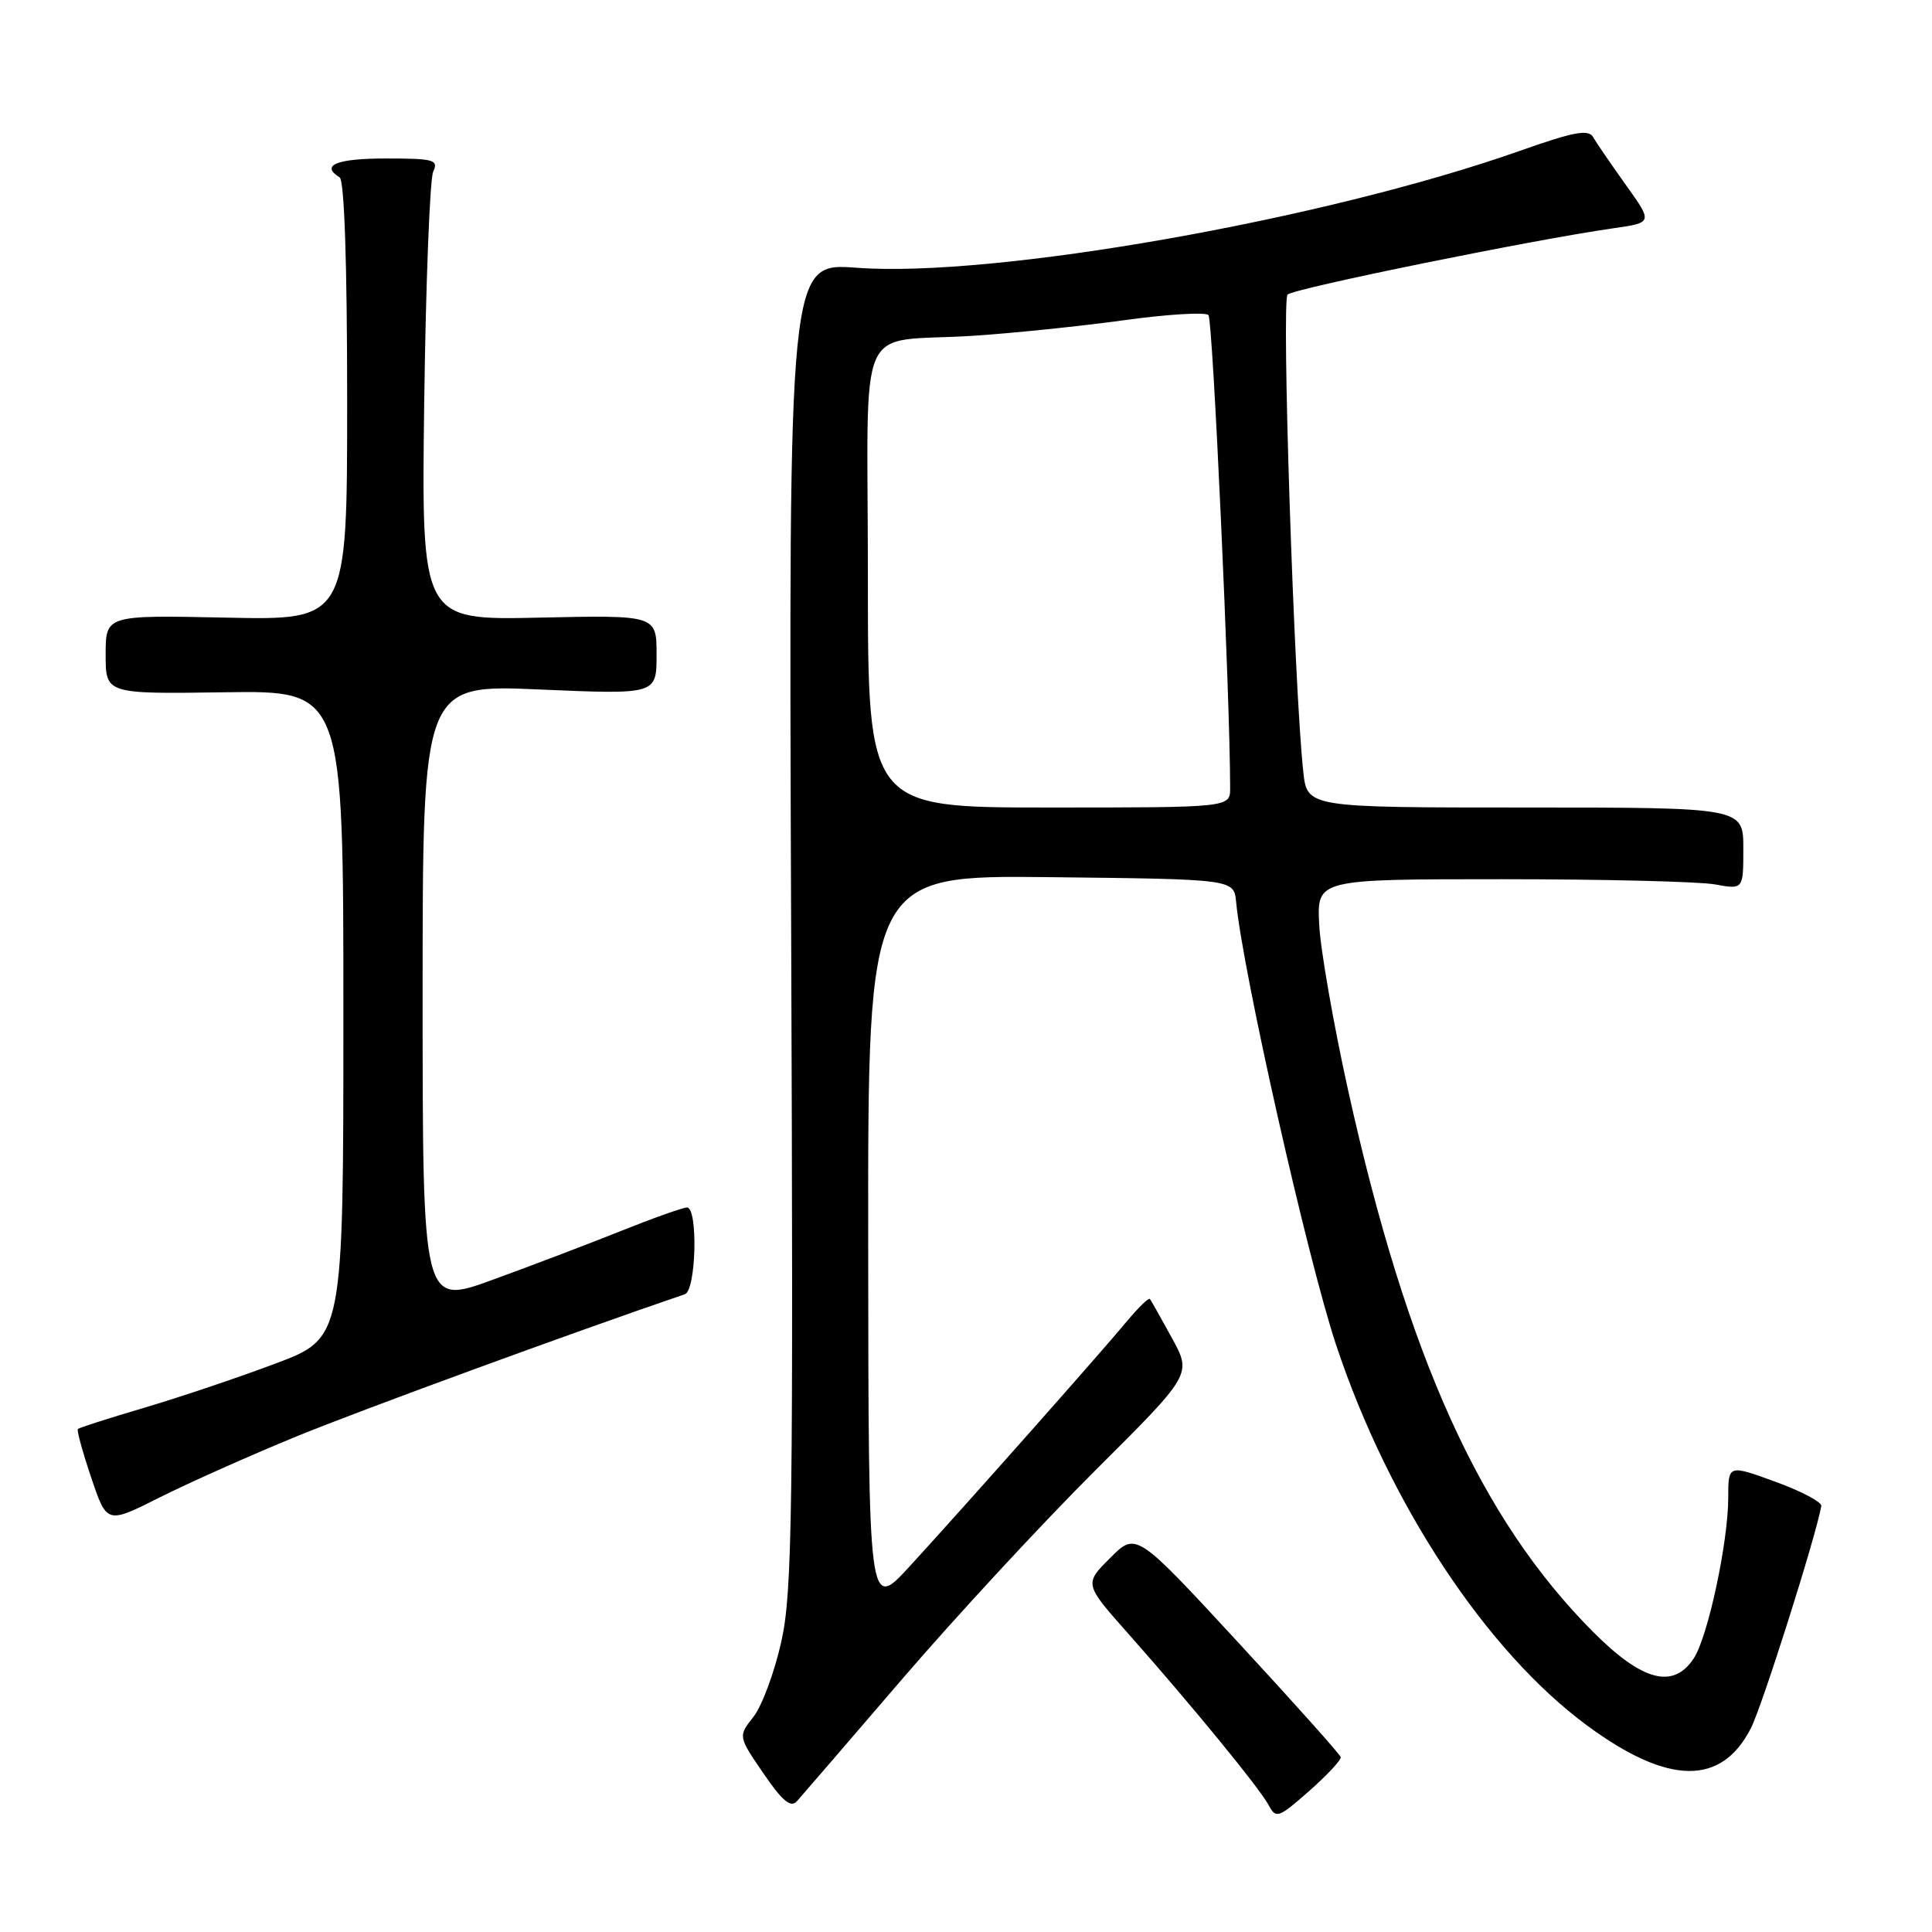 <?xml version="1.0" encoding="UTF-8" standalone="no"?>
<!DOCTYPE svg PUBLIC "-//W3C//DTD SVG 1.1//EN" "http://www.w3.org/Graphics/SVG/1.1/DTD/svg11.dtd" >
<svg xmlns="http://www.w3.org/2000/svg" xmlns:xlink="http://www.w3.org/1999/xlink" version="1.1" viewBox="0 0 256 256">
 <g >
 <path fill="currentColor"
d=" M 177.65 232.83 C 177.57 232.46 171.43 225.60 164.02 217.58 C 150.54 202.99 150.54 202.99 147.10 206.44 C 143.65 209.88 143.65 209.88 149.58 216.56 C 157.97 226.03 166.89 236.93 168.11 239.20 C 169.08 241.02 169.40 240.90 173.47 237.32 C 175.85 235.22 177.73 233.20 177.65 232.83 Z  M 119.53 222.50 C 126.62 214.25 138.15 201.79 145.17 194.80 C 157.92 182.10 157.92 182.10 155.29 177.30 C 153.84 174.66 152.53 172.33 152.37 172.12 C 152.21 171.92 150.83 173.26 149.29 175.11 C 145.80 179.32 127.90 199.51 120.58 207.50 C 115.08 213.50 115.08 213.50 115.04 164.73 C 115.00 115.96 115.00 115.96 139.25 116.23 C 163.50 116.50 163.50 116.50 163.79 119.50 C 164.69 128.86 173.28 166.90 177.04 178.21 C 184.03 199.24 196.95 218.82 210.34 228.67 C 221.05 236.55 228.09 236.66 232.00 229.00 C 233.51 226.04 240.61 203.63 241.33 199.56 C 241.43 199.04 238.69 197.59 235.25 196.34 C 229.00 194.06 229.00 194.06 229.00 198.46 C 229.00 204.32 226.31 216.88 224.44 219.73 C 221.73 223.86 217.63 222.79 211.11 216.25 C 196.15 201.24 186.46 179.80 178.62 144.42 C 176.69 135.66 174.96 125.80 174.80 122.50 C 174.50 116.50 174.50 116.50 199.00 116.50 C 212.47 116.50 225.19 116.81 227.25 117.19 C 231.00 117.87 231.00 117.87 231.00 112.44 C 231.00 107.00 231.00 107.00 202.10 107.00 C 173.20 107.00 173.20 107.00 172.69 102.25 C 171.47 90.97 169.79 39.81 170.61 39.03 C 171.48 38.21 203.27 31.74 213.76 30.25 C 219.01 29.50 219.01 29.50 215.43 24.50 C 213.47 21.75 211.51 18.90 211.09 18.16 C 210.48 17.10 208.53 17.46 201.41 19.98 C 175.55 29.11 131.70 36.84 113.52 35.48 C 104.50 34.80 104.50 34.80 104.83 122.49 C 105.13 200.76 104.99 210.96 103.53 217.52 C 102.63 221.56 100.97 226.04 99.85 227.47 C 97.80 230.07 97.80 230.07 101.15 234.97 C 103.65 238.63 104.77 239.57 105.58 238.69 C 106.17 238.03 112.45 230.75 119.53 222.50 Z  M 39.32 190.32 C 47.87 186.82 75.83 176.58 90.75 171.49 C 92.25 170.98 92.51 160.00 91.03 160.00 C 90.49 160.00 86.55 161.40 82.28 163.11 C 78.00 164.82 70.34 167.74 65.25 169.59 C 56.00 172.96 56.00 172.96 56.00 131.83 C 56.00 90.69 56.00 90.69 71.50 91.36 C 87.00 92.03 87.00 92.03 87.00 86.76 C 87.00 81.50 87.00 81.50 71.42 81.84 C 55.84 82.18 55.84 82.18 56.21 53.34 C 56.42 37.48 56.96 23.71 57.40 22.75 C 58.13 21.17 57.52 21.00 51.11 21.00 C 44.61 21.00 42.41 21.90 45.00 23.50 C 45.63 23.89 46.00 34.87 46.00 53.15 C 46.00 82.18 46.00 82.18 30.00 81.84 C 14.00 81.50 14.00 81.50 14.00 86.73 C 14.00 91.96 14.00 91.96 29.75 91.73 C 45.50 91.50 45.50 91.50 45.50 134.40 C 45.50 177.30 45.50 177.30 36.50 180.68 C 31.55 182.54 23.70 185.18 19.06 186.55 C 14.42 187.92 10.49 189.18 10.32 189.35 C 10.15 189.52 10.95 192.42 12.09 195.80 C 14.16 201.94 14.16 201.94 21.15 198.42 C 25.00 196.49 33.17 192.84 39.32 190.32 Z  M 115.00 76.52 C 115.00 41.25 113.13 45.52 129.00 44.49 C 134.22 44.15 143.20 43.22 148.95 42.43 C 154.69 41.64 159.72 41.33 160.13 41.75 C 160.70 42.34 163.00 92.48 163.00 104.43 C 163.00 107.00 163.00 107.00 139.00 107.00 C 115.00 107.00 115.00 107.00 115.00 76.52 Z "/>
</g>
</svg>